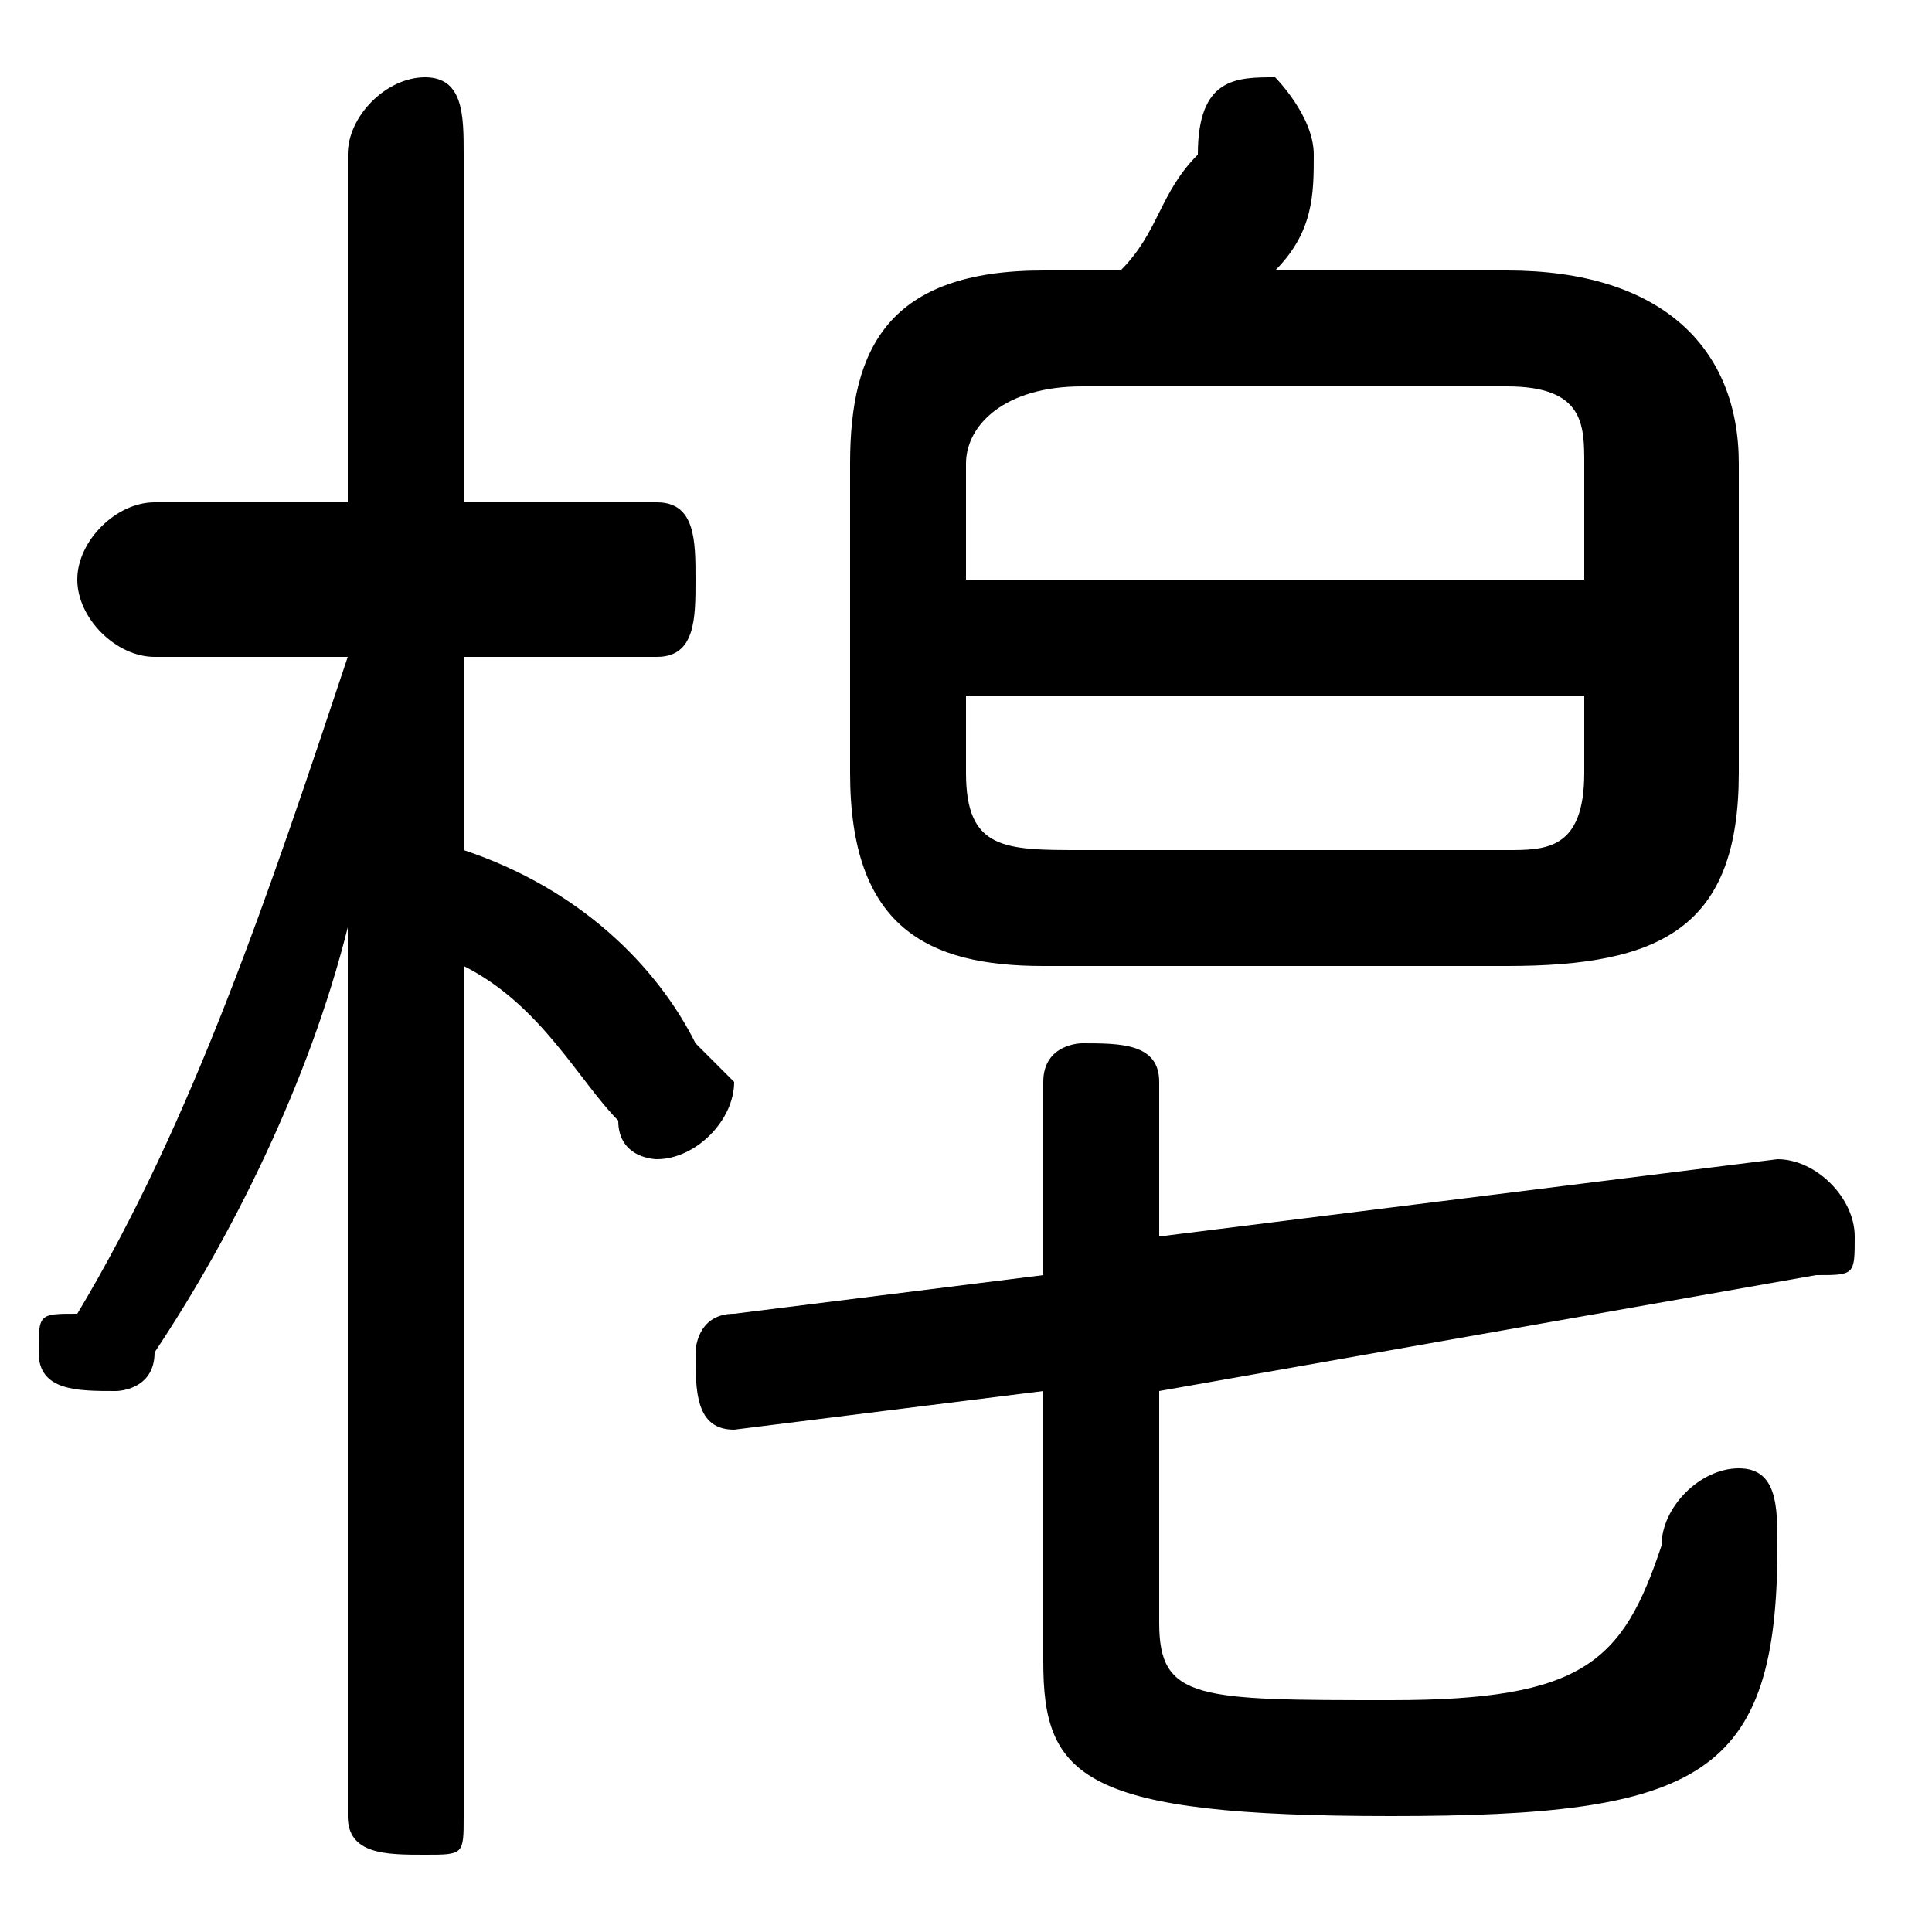 <svg xmlns="http://www.w3.org/2000/svg" viewBox="0 -44.0 50.0 50.0">
    <rect x="0" y="-44.0" width="50.0" height="50.0" fill="#808080" stroke="none"/>
    <g transform="scale(1, -1)">
        <!-- ボディの枠 -->
        <rect x="0" y="-6.0" width="50.0" height="50.0"
            stroke="white" fill="white"/>
        <!-- グリフ座標系の原点 -->
        <circle cx="0" cy="0" r="5" fill="white"/>
        <!-- グリフのアウトライン -->
        <g style="fill:black;stroke:#000000;stroke-width:0;stroke-linecap:round;stroke-linejoin:round;">
        <path d="M 9.0 27.0 C 7.0 21.0 5.0 15.0 2.0 10.0 C 1.0 10.0 1.0 10.0 1.0 9.0 C 1.0 8.0 2.0 8.0 3.0 8.0 C 3.0 8.0 4.0 8.0 4.0 9.0 C 6.0 12.0 8.0 16.0 9.0 20.0 L 9.0 9.0 L 9.0 -3.0 C 9.0 -4.0 10.0 -4.0 11.0 -4.0 C 12.0 -4.0 12.0 -4.0 12.0 -3.0 L 12.0 19.0 C 14.0 18.0 15.0 16.0 16.0 15.0 C 16.0 14.0 17.0 14.0 17.0 14.0 C 18.0 14.0 19.0 15.0 19.0 16.0 C 19.0 16.0 18.0 17.0 18.0 17.0 C 17.0 19.0 15.0 21.0 12.0 22.0 L 12.0 27.0 L 17.0 27.0 C 18.0 27.0 18.0 28.0 18.0 29.0 C 18.0 30.0 18.0 31.0 17.0 31.0 L 12.0 31.0 L 12.0 40.0 C 12.0 41.0 12.0 42.0 11.0 42.0 C 10.0 42.0 9.0 41.0 9.0 40.0 L 9.0 31.0 L 4.0 31.0 C 3.0 31.0 2.0 30.0 2.0 29.0 C 2.0 28.0 3.0 27.0 4.0 27.0 Z M 39.0 19.0 C 43.0 19.0 45.0 20.0 45.0 24.0 L 45.0 32.0 C 45.0 35.0 43.0 37.0 39.0 37.0 L 33.0 37.0 C 34.0 38.0 34.0 39.0 34.0 40.0 C 34.0 40.0 34.0 40.0 34.0 40.0 C 34.0 41.0 33.0 42.0 33.0 42.0 C 32.0 42.0 31.0 42.0 31.0 40.0 C 30.0 39.0 30.0 38.0 29.0 37.0 L 27.0 37.0 C 23.0 37.0 22.0 35.0 22.0 32.0 L 22.0 24.0 C 22.0 20.0 24.0 19.0 27.0 19.0 Z M 28.0 22.0 C 26.0 22.0 25.0 22.0 25.0 24.0 L 25.0 26.0 L 41.0 26.0 L 41.0 24.0 C 41.0 22.0 40.0 22.0 39.0 22.0 Z M 41.0 29.0 L 25.0 29.0 L 25.0 32.0 C 25.0 33.0 26.0 34.0 28.0 34.0 L 39.0 34.0 C 41.0 34.0 41.0 33.0 41.0 32.0 Z M 30.0 8.0 L 47.0 11.0 C 48.0 11.0 48.0 11.0 48.0 12.0 C 48.0 13.0 47.0 14.0 46.0 14.0 L 30.0 12.0 L 30.0 16.0 C 30.0 17.0 29.0 17.0 28.0 17.0 C 28.0 17.0 27.0 17.0 27.0 16.0 L 27.0 11.0 L 19.0 10.0 C 18.0 10.0 18.0 9.0 18.0 9.0 C 18.0 8.0 18.0 7.0 19.0 7.0 L 27.0 8.0 L 27.0 1.0 C 27.0 -2.0 28.0 -3.0 36.0 -3.0 C 44.0 -3.0 46.0 -2.0 46.0 4.0 C 46.0 5.0 46.0 6.0 45.0 6.0 C 44.0 6.0 43.0 5.0 43.0 4.0 C 42.0 1.0 41.0 -0.0 36.0 -0.0 C 31.0 -0.0 30.0 0.0 30.0 2.0 Z"/>
    </g>
    </g>
</svg>
